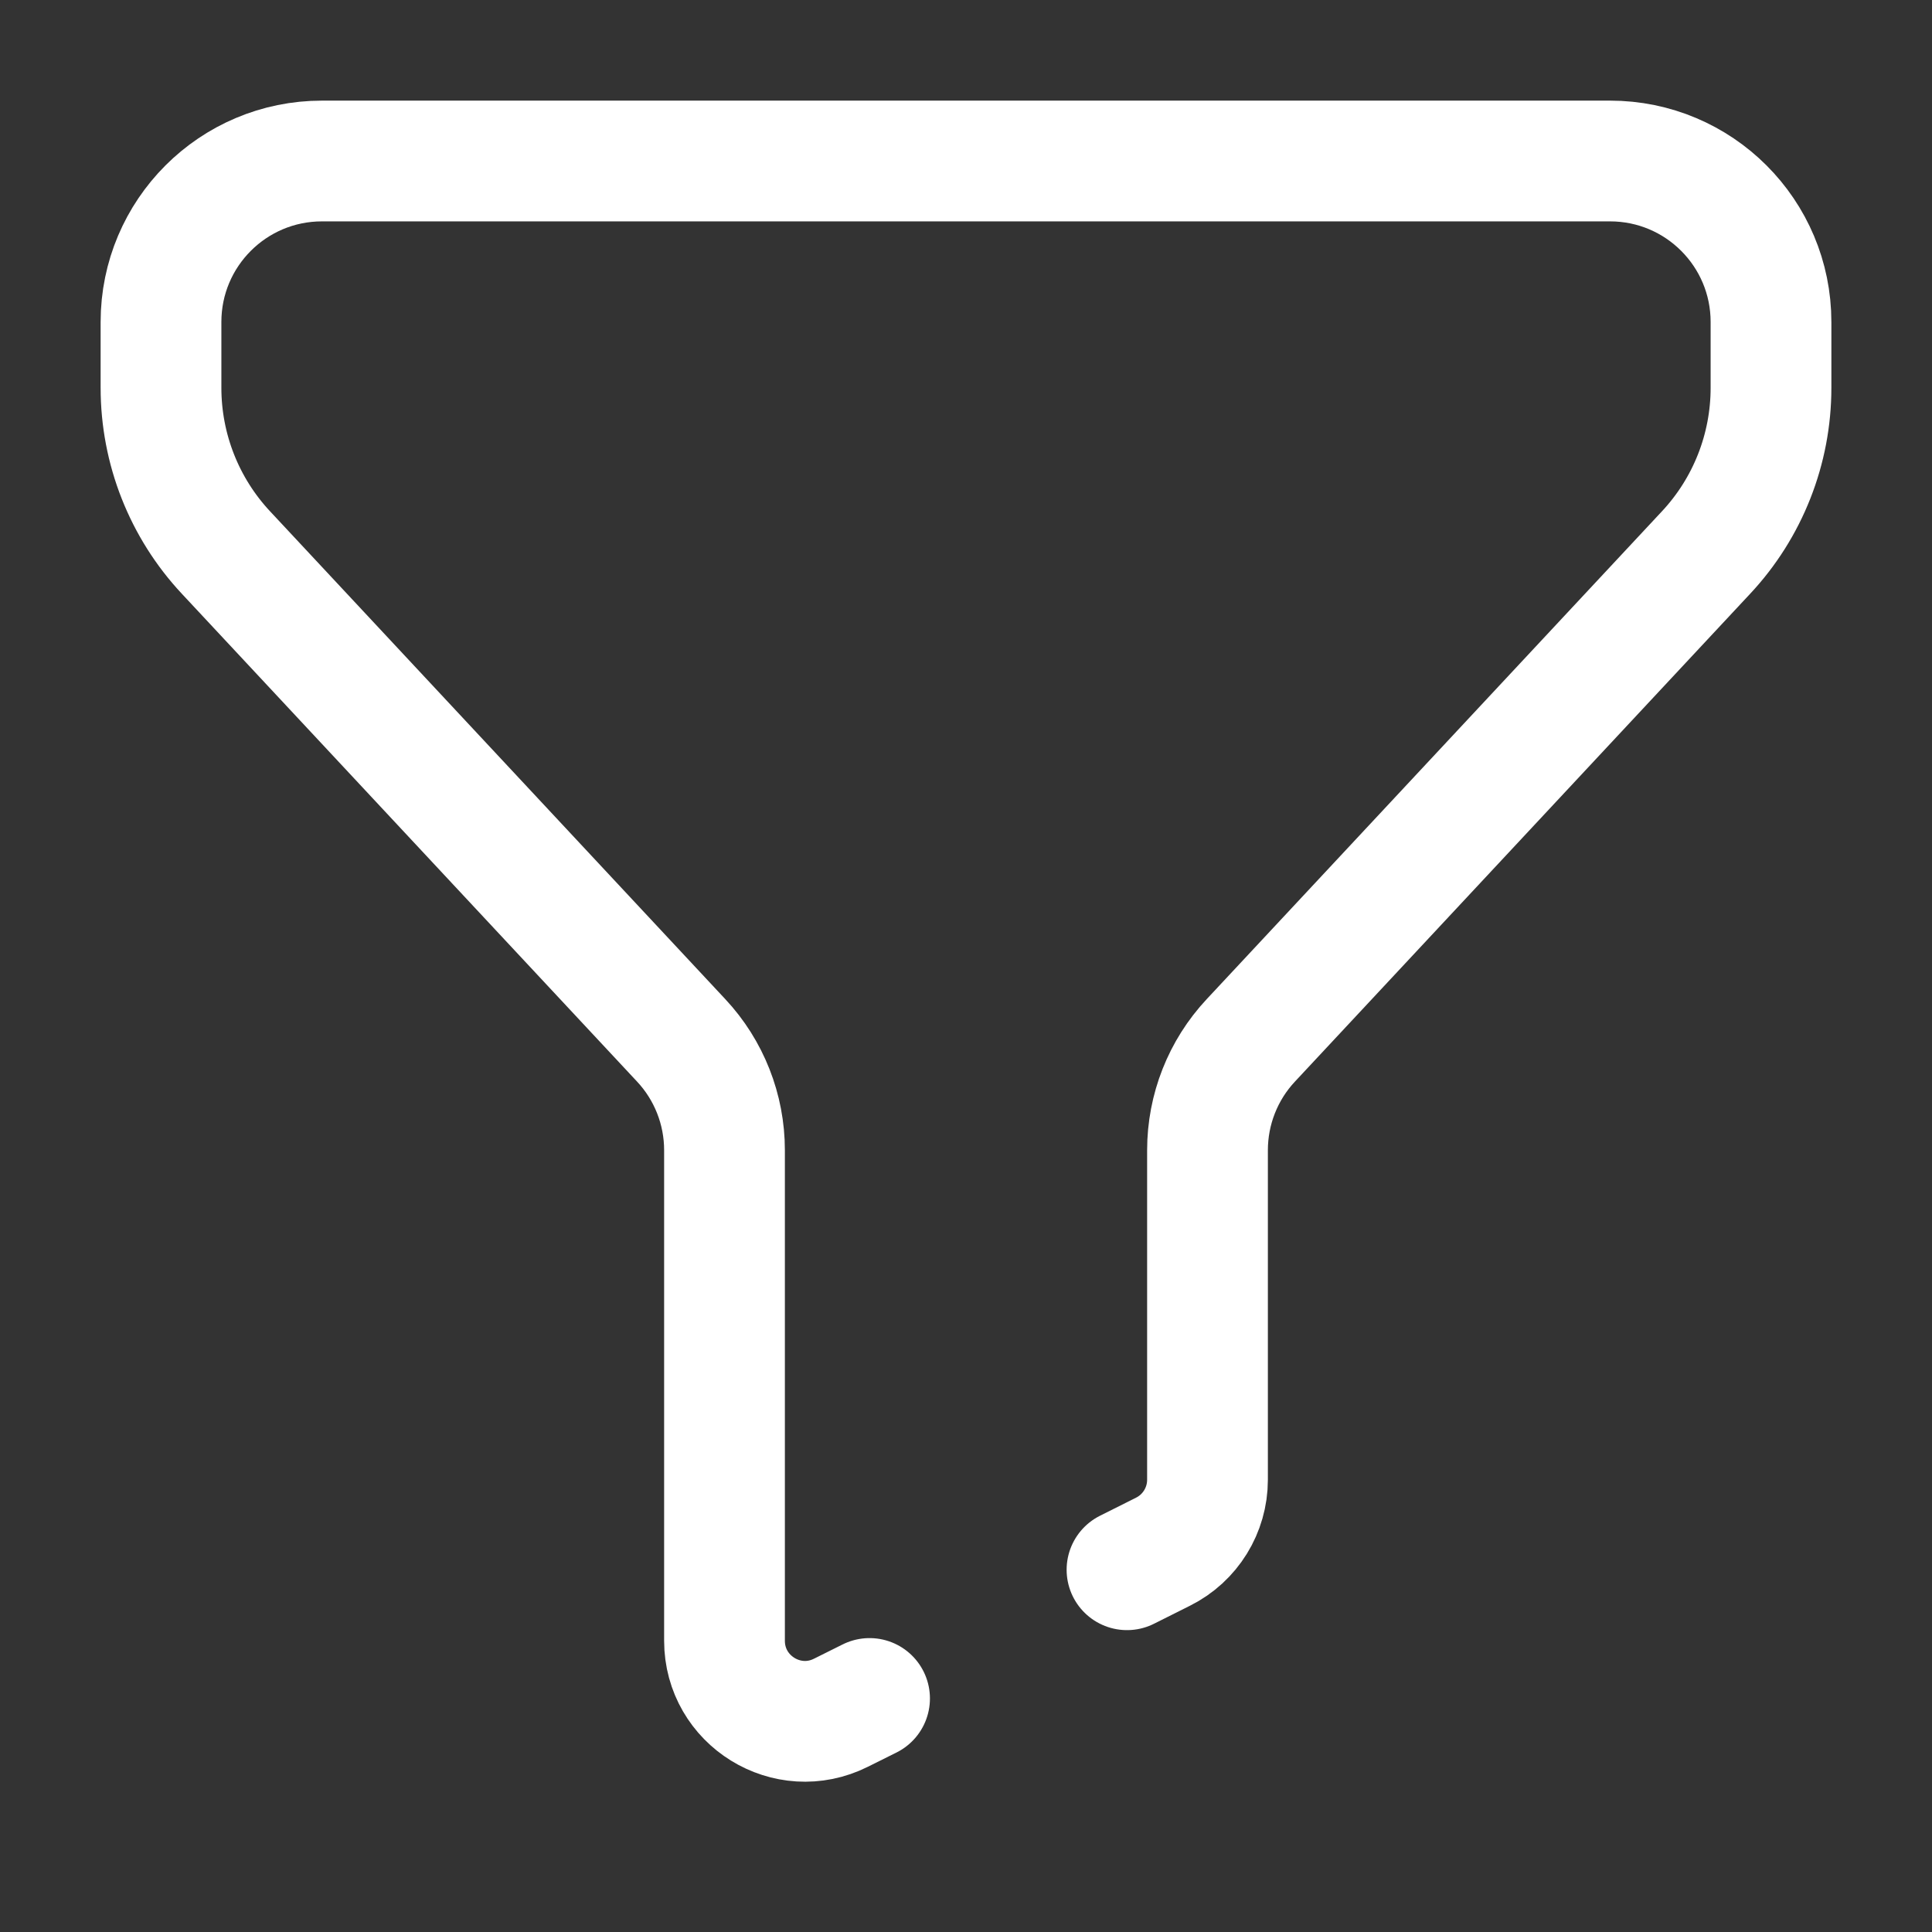 <svg width="24" height="24" viewBox="0 0 24 24" fill="none" xmlns="http://www.w3.org/2000/svg">
<rect x="0" y="0" width="24" height="24" fill="#333333" stroke="none"/>
<path d="M14 19.5L14.447 19.276C14.786 19.107 15 18.761 15 18.382V14.288C15 13.782 15.192 13.294 15.538 12.924L21.193 6.864C21.712 6.309 22 5.577 22 4.818V4C22 2.895 21.105 2 20 2H4C2.895 2 2 2.895 2 4V4.818C2 5.577 2.288 6.309 2.807 6.864L8.462 12.924C8.808 13.294 9 13.782 9 14.288V20.382C9 21.125 9.782 21.609 10.447 21.276L10.802 21.099" stroke="#fff" stroke-width="1.5" stroke-linecap="round"/>
</svg>